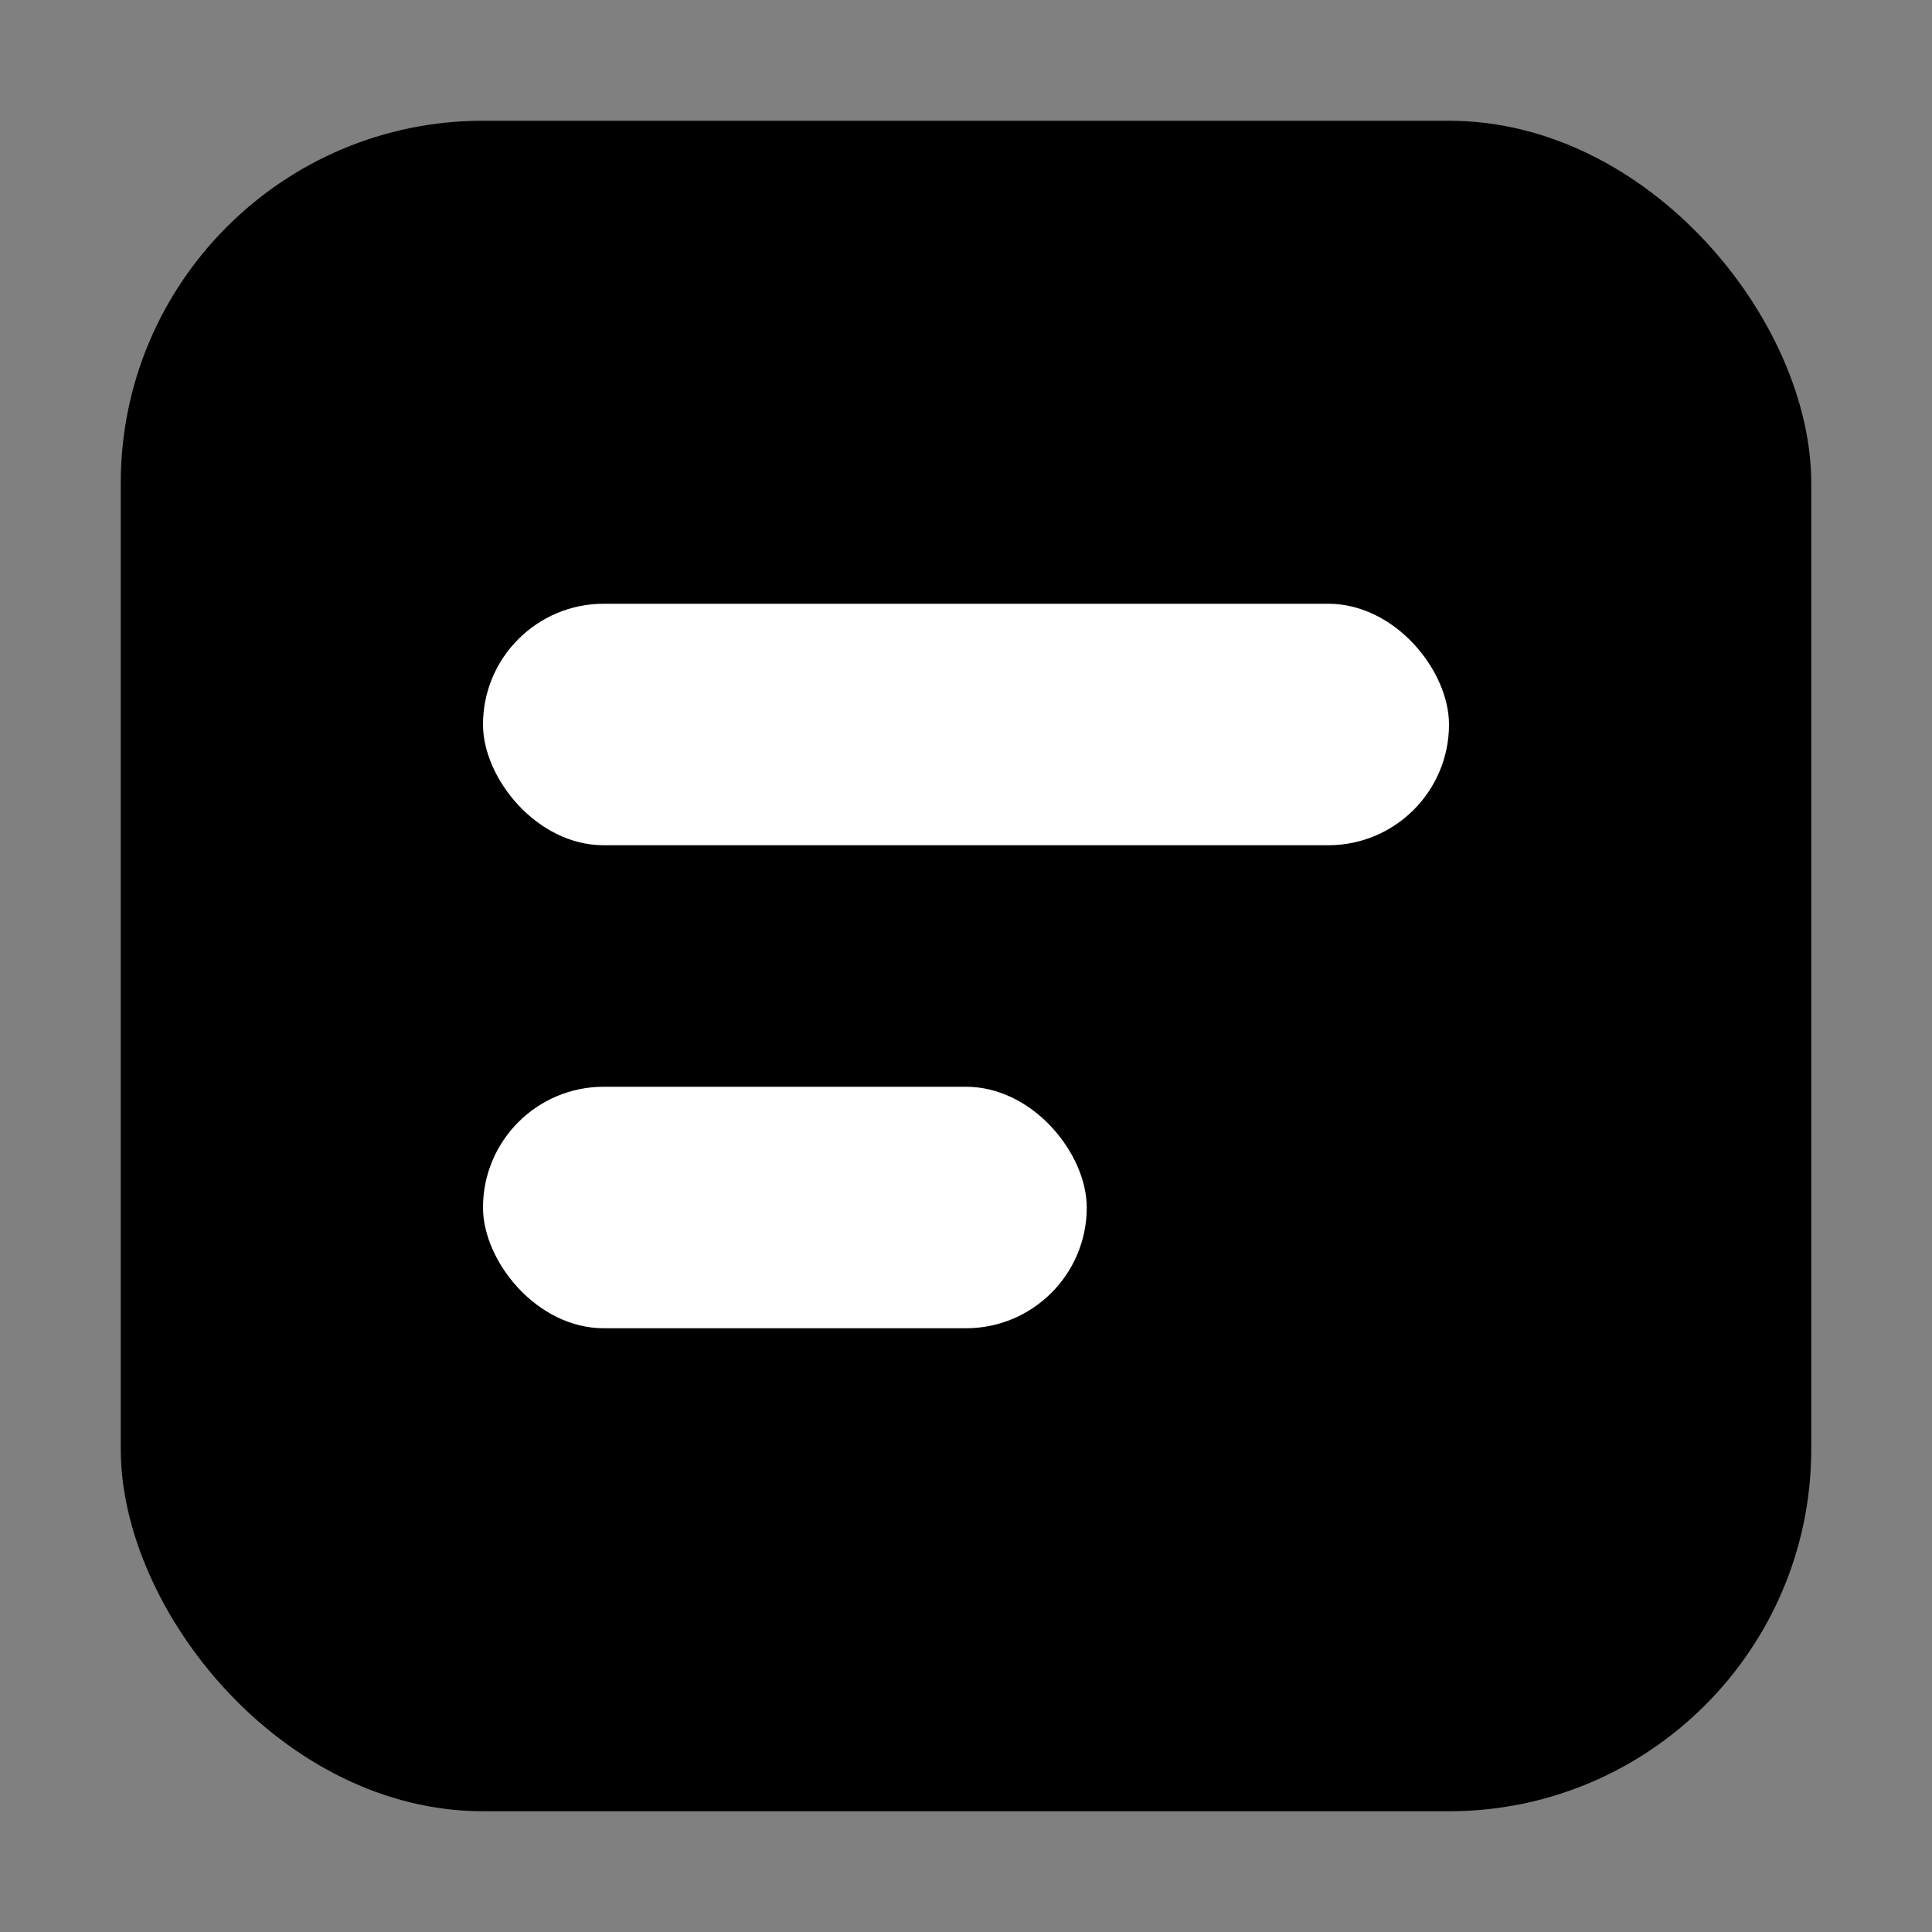 <svg width="32" height="32" viewBox="0 0 32 32" xmlns="http://www.w3.org/2000/svg">
  <rect x="0" y="0" width="32" height="32" fill="#808080" stroke="none"/>
  <rect x="2" y="2" width="28" height="28" rx="6" fill="currentColor"/>
  <rect x="8" y="10" width="16" height="4" rx="2" fill="#fff"/>
  <rect x="8" y="18" width="10" height="4" rx="2" fill="#fff"/>
</svg>
